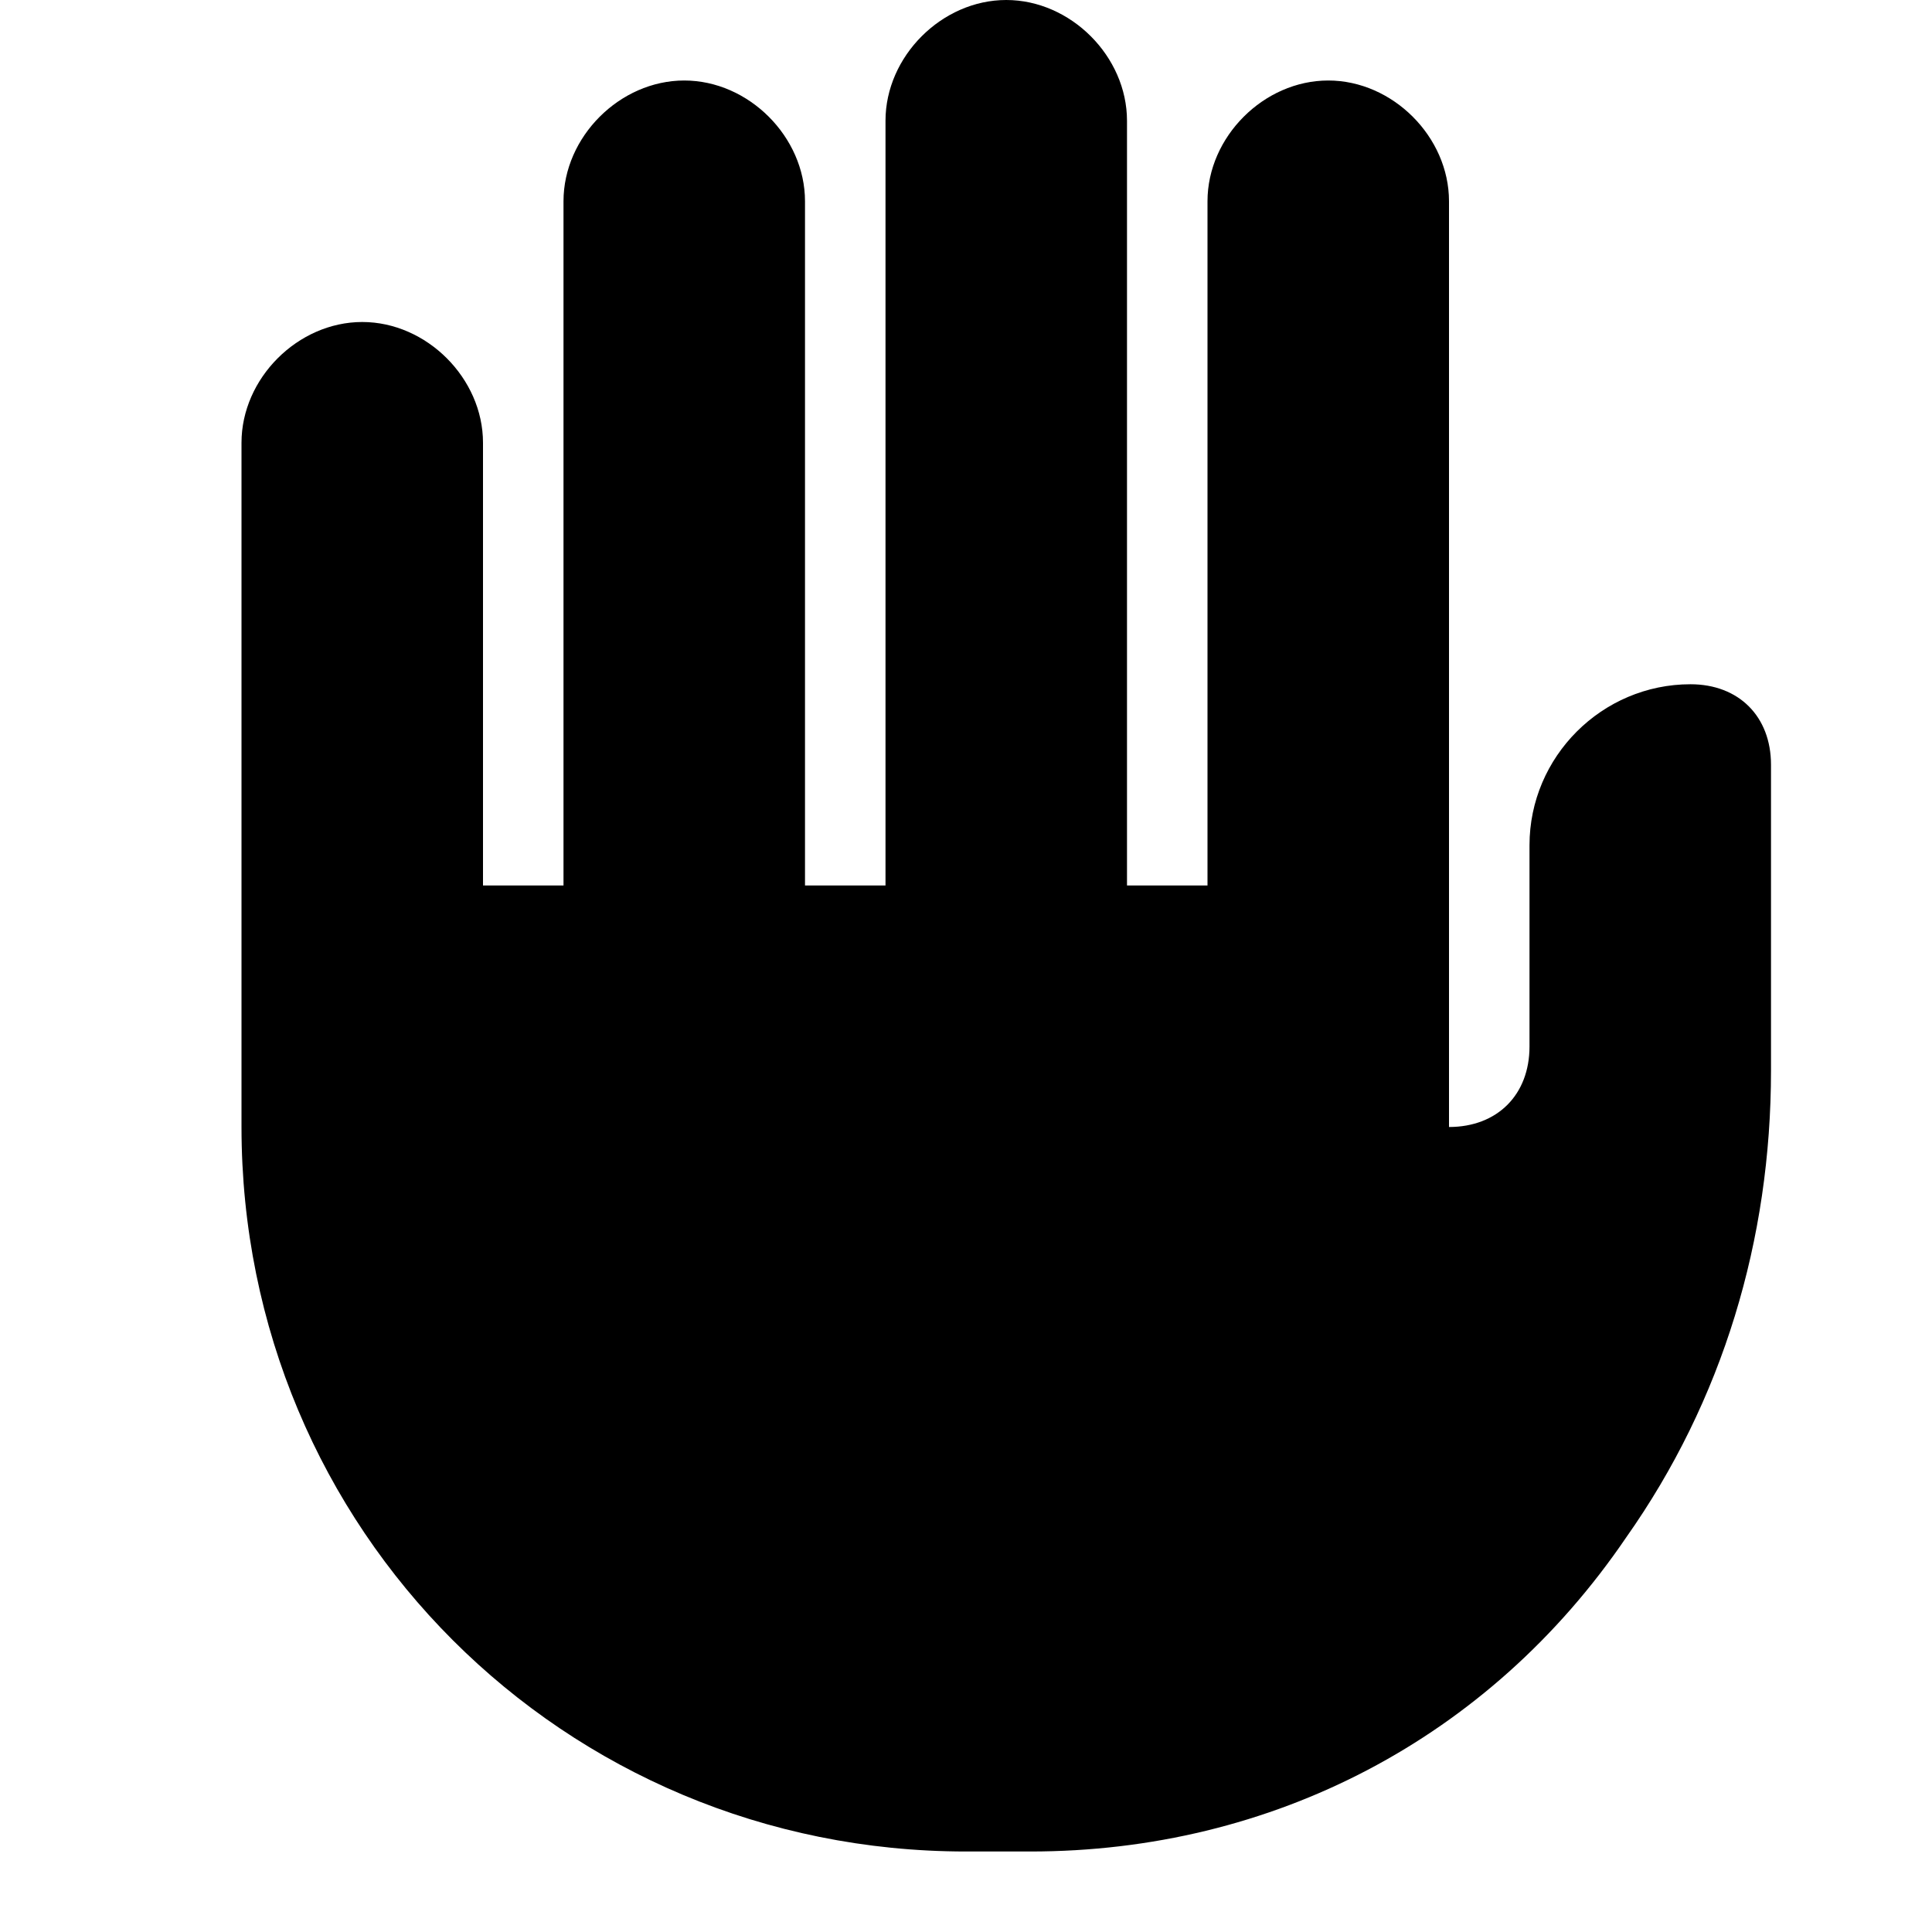 <svg width="24" height="24" viewBox="0 0 24 24" fill="none" xmlns="http://www.w3.org/2000/svg">
  <title>Hand stop (filled)</title>
  <g transform="matrix(
          1 0
          0 1
          3 0
        )"><path fill-rule="nonzero" clip-rule="nonzero" d="M18 8.5C16.9 8.5 16 9.4 16 10.5L16 13C16 13.6 15.6 14 15 14L15 2.5C15 1.7 14.3 1 13.5 1C12.7 1 12 1.7 12 2.5L12 11L11 11L11 1.5C11 0.7 10.3 0 9.5 0C8.7 0 8 0.7 8 1.5L8 11L7 11L7 2.5C7 1.7 6.3 1 5.5 1C4.7 1 4 1.7 4 2.5L4 11L3 11L3 5.5C3 4.7 2.3 4 1.5 4C0.7 4 0 4.7 0 5.5L0 14C0 19 4 23 9 23L9.8 23C12.8 23 15.5 21.6 17.2 19.1C18.4 17.4 19 15.4 19 13.3L19 9.5C19 8.9 18.6 8.5 18 8.5Z" fill="currentColor" opacity="1"/></g>
</svg>